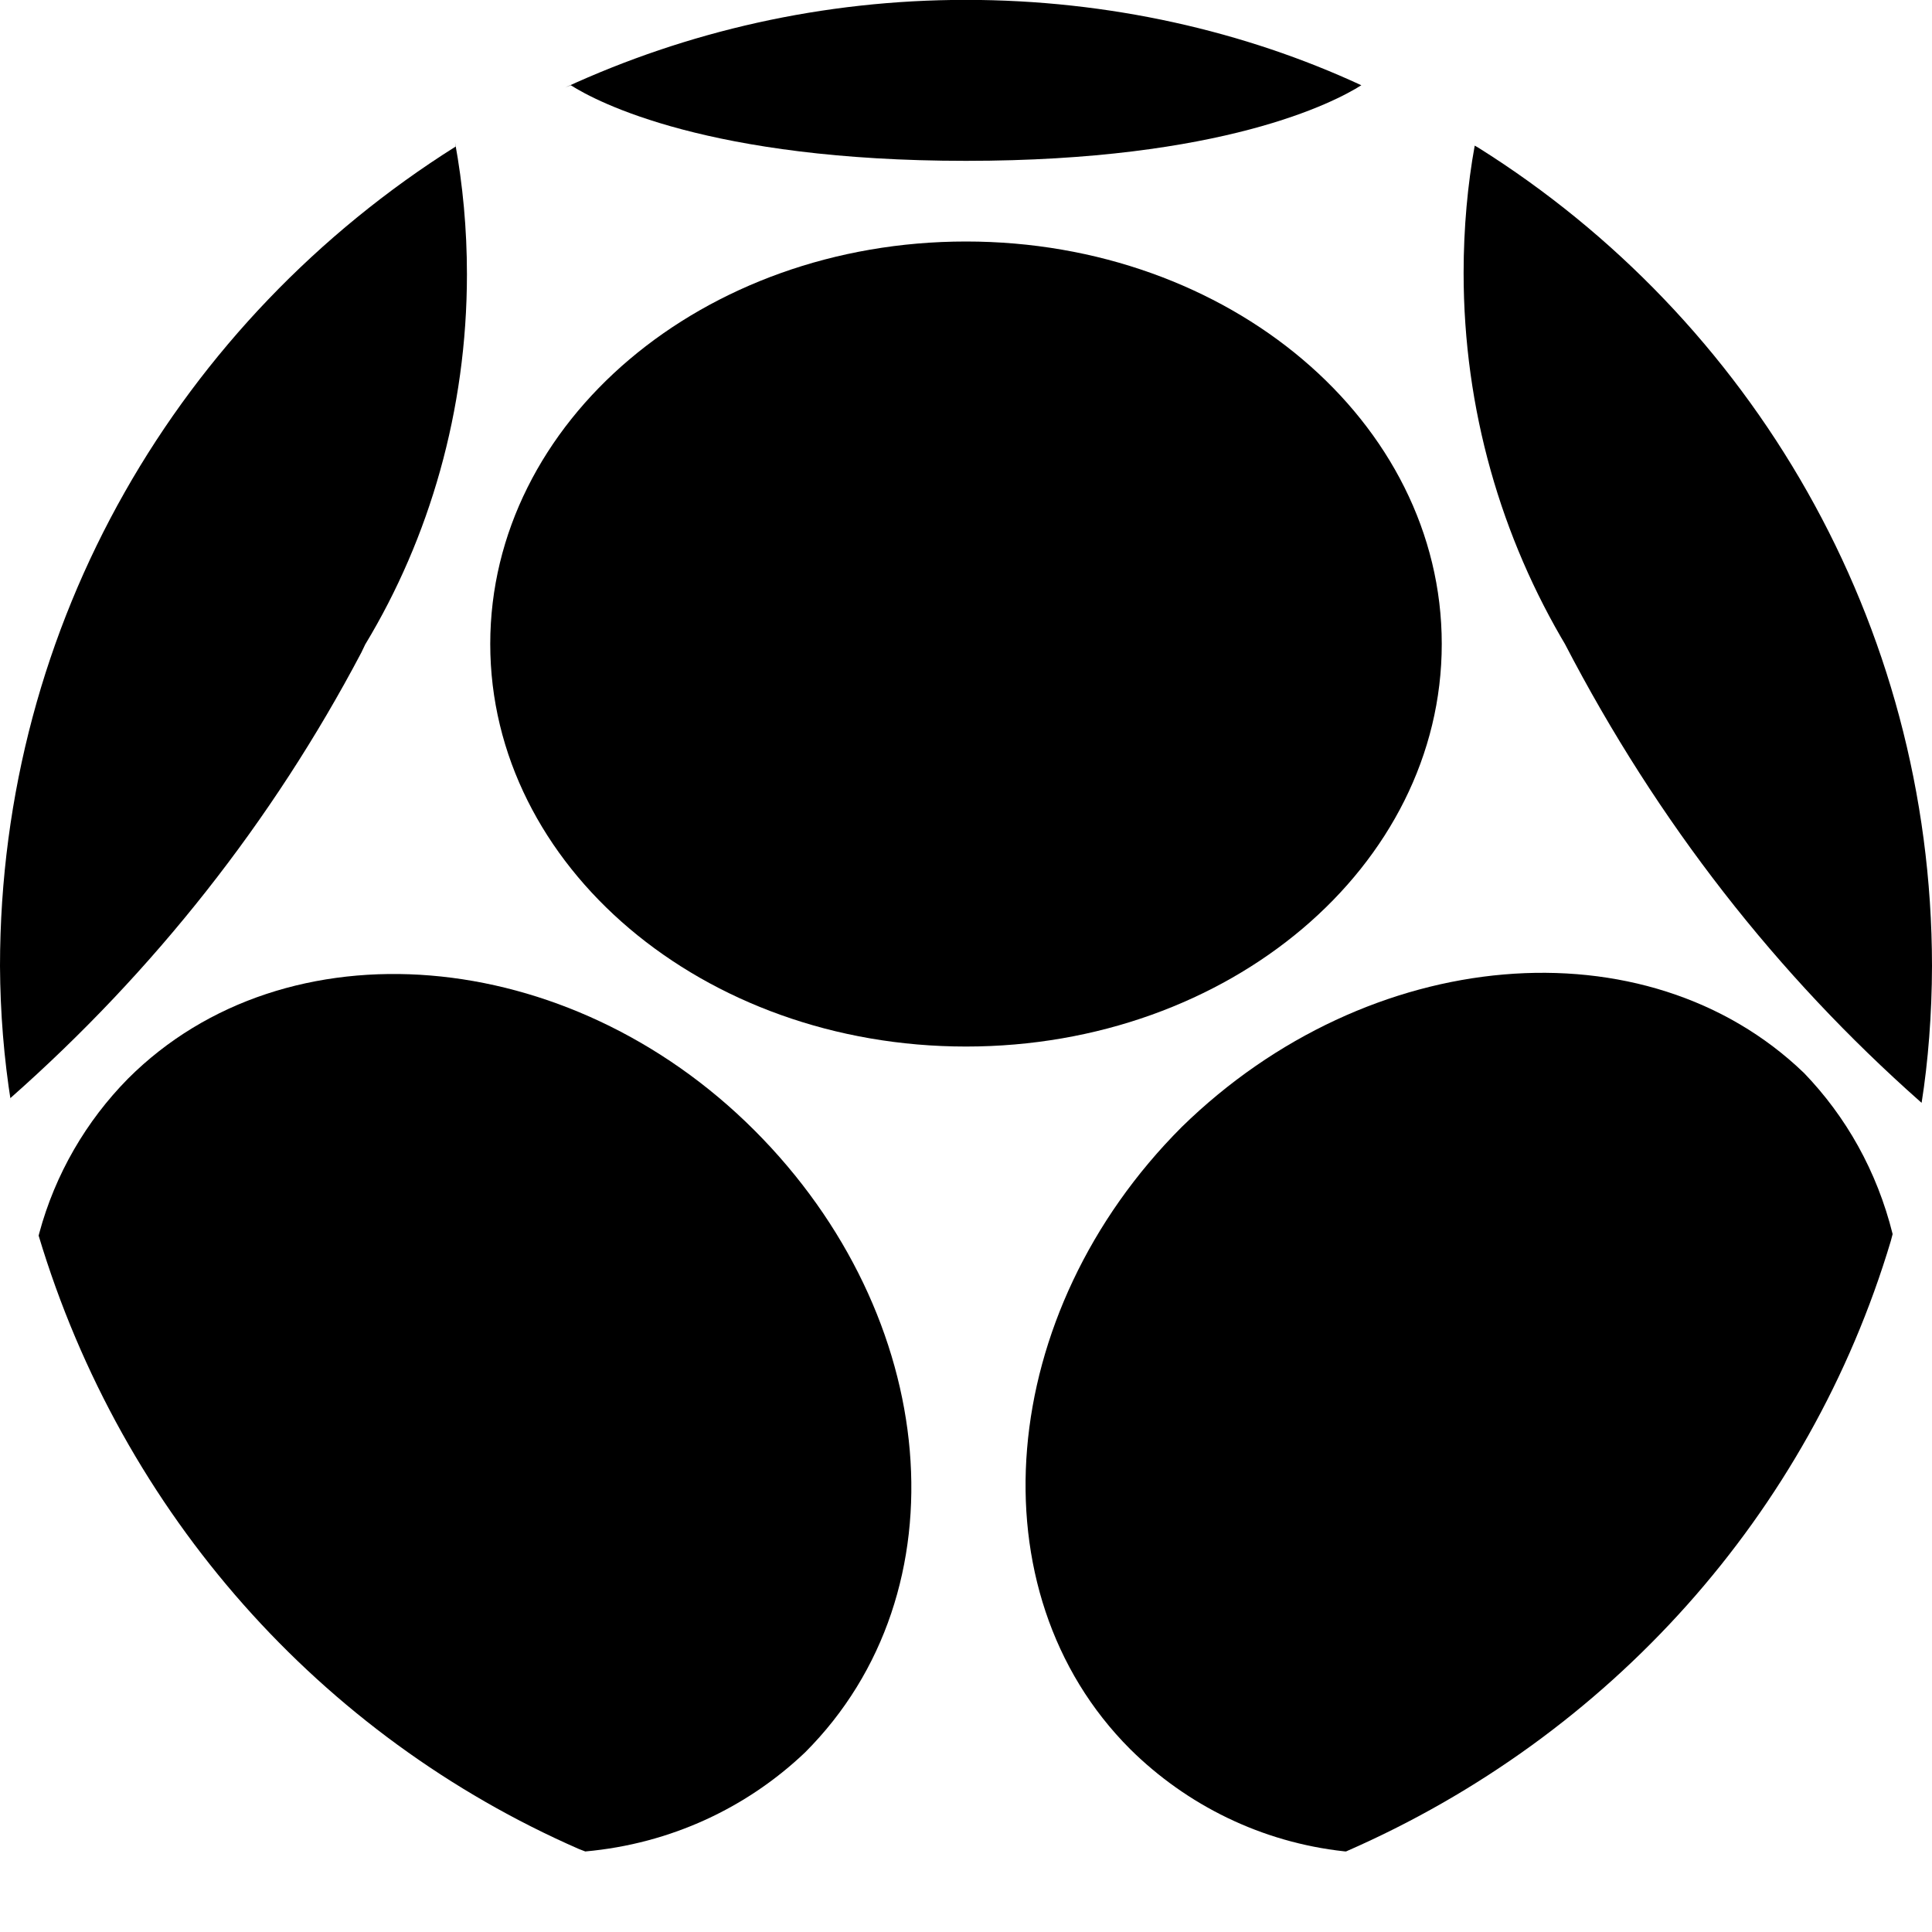 <svg width="16" height="16" viewBox="0 0 16 16" fill="none" xmlns="http://www.w3.org/2000/svg">
<g clip-path="url(#clip0_6_519)">
<path d="M11.94 5.333C11.94 3.493 10.18 2 8 2C5.82 2 4.06 3.493 4.06 5.333C4.06 7.173 5.82 8.667 8 8.667C10.18 8.667 11.94 7.173 11.94 5.333Z" fill="black"/>
<path d="M11.274 0.706C10.312 0.26 9.187 -0.001 8 -0.001C6.814 -0.001 5.688 0.26 4.678 0.726L4.727 0.706C4.947 0.846 5.873 1.332 8 1.332C10.127 1.332 11.053 0.846 11.274 0.706Z" fill="black"/>
<path d="M3.027 5.333C3.555 4.458 3.867 3.401 3.867 2.271C3.867 1.897 3.833 1.531 3.768 1.177L3.773 1.214C1.494 2.649 0.002 5.15 -0 8C0.002 8.388 0.033 8.767 0.092 9.136L0.086 9.094C1.273 8.046 2.256 6.801 2.992 5.405L3.026 5.334L3.027 5.333Z" fill="black"/>
<path d="M12.213 1.206C12.155 1.523 12.121 1.887 12.121 2.26C12.121 3.393 12.433 4.454 12.976 5.36L12.96 5.333C13.73 6.816 14.719 8.075 15.9 9.121L15.914 9.133C15.968 8.793 15.999 8.4 16 8C15.998 5.145 14.499 2.639 12.246 1.225L12.213 1.206Z" fill="black"/>
<path d="M1.06 8.933C0.714 9.284 0.457 9.723 0.325 10.213L0.32 10.233C1.014 12.545 2.662 14.38 4.795 15.313L4.847 15.333C5.557 15.269 6.188 14.969 6.668 14.512L6.667 14.513C8 13.18 7.787 10.899 6.247 9.36C4.707 7.82 2.367 7.626 1.06 8.933Z" fill="black"/>
<path d="M9.787 9.333C8.247 10.873 8.053 13.18 9.36 14.486C9.827 14.948 10.445 15.257 11.133 15.332L11.147 15.333C13.335 14.378 14.983 12.537 15.659 10.277L15.674 10.22C15.544 9.698 15.288 9.247 14.94 8.886L14.941 8.887C13.634 7.627 11.334 7.82 9.787 9.333Z" fill="black"/>
</g>
<defs>
<clipPath id="clip0_6_519">
<rect width="16" height="16" fill="white"/>
</clipPath>
</defs>
</svg>
